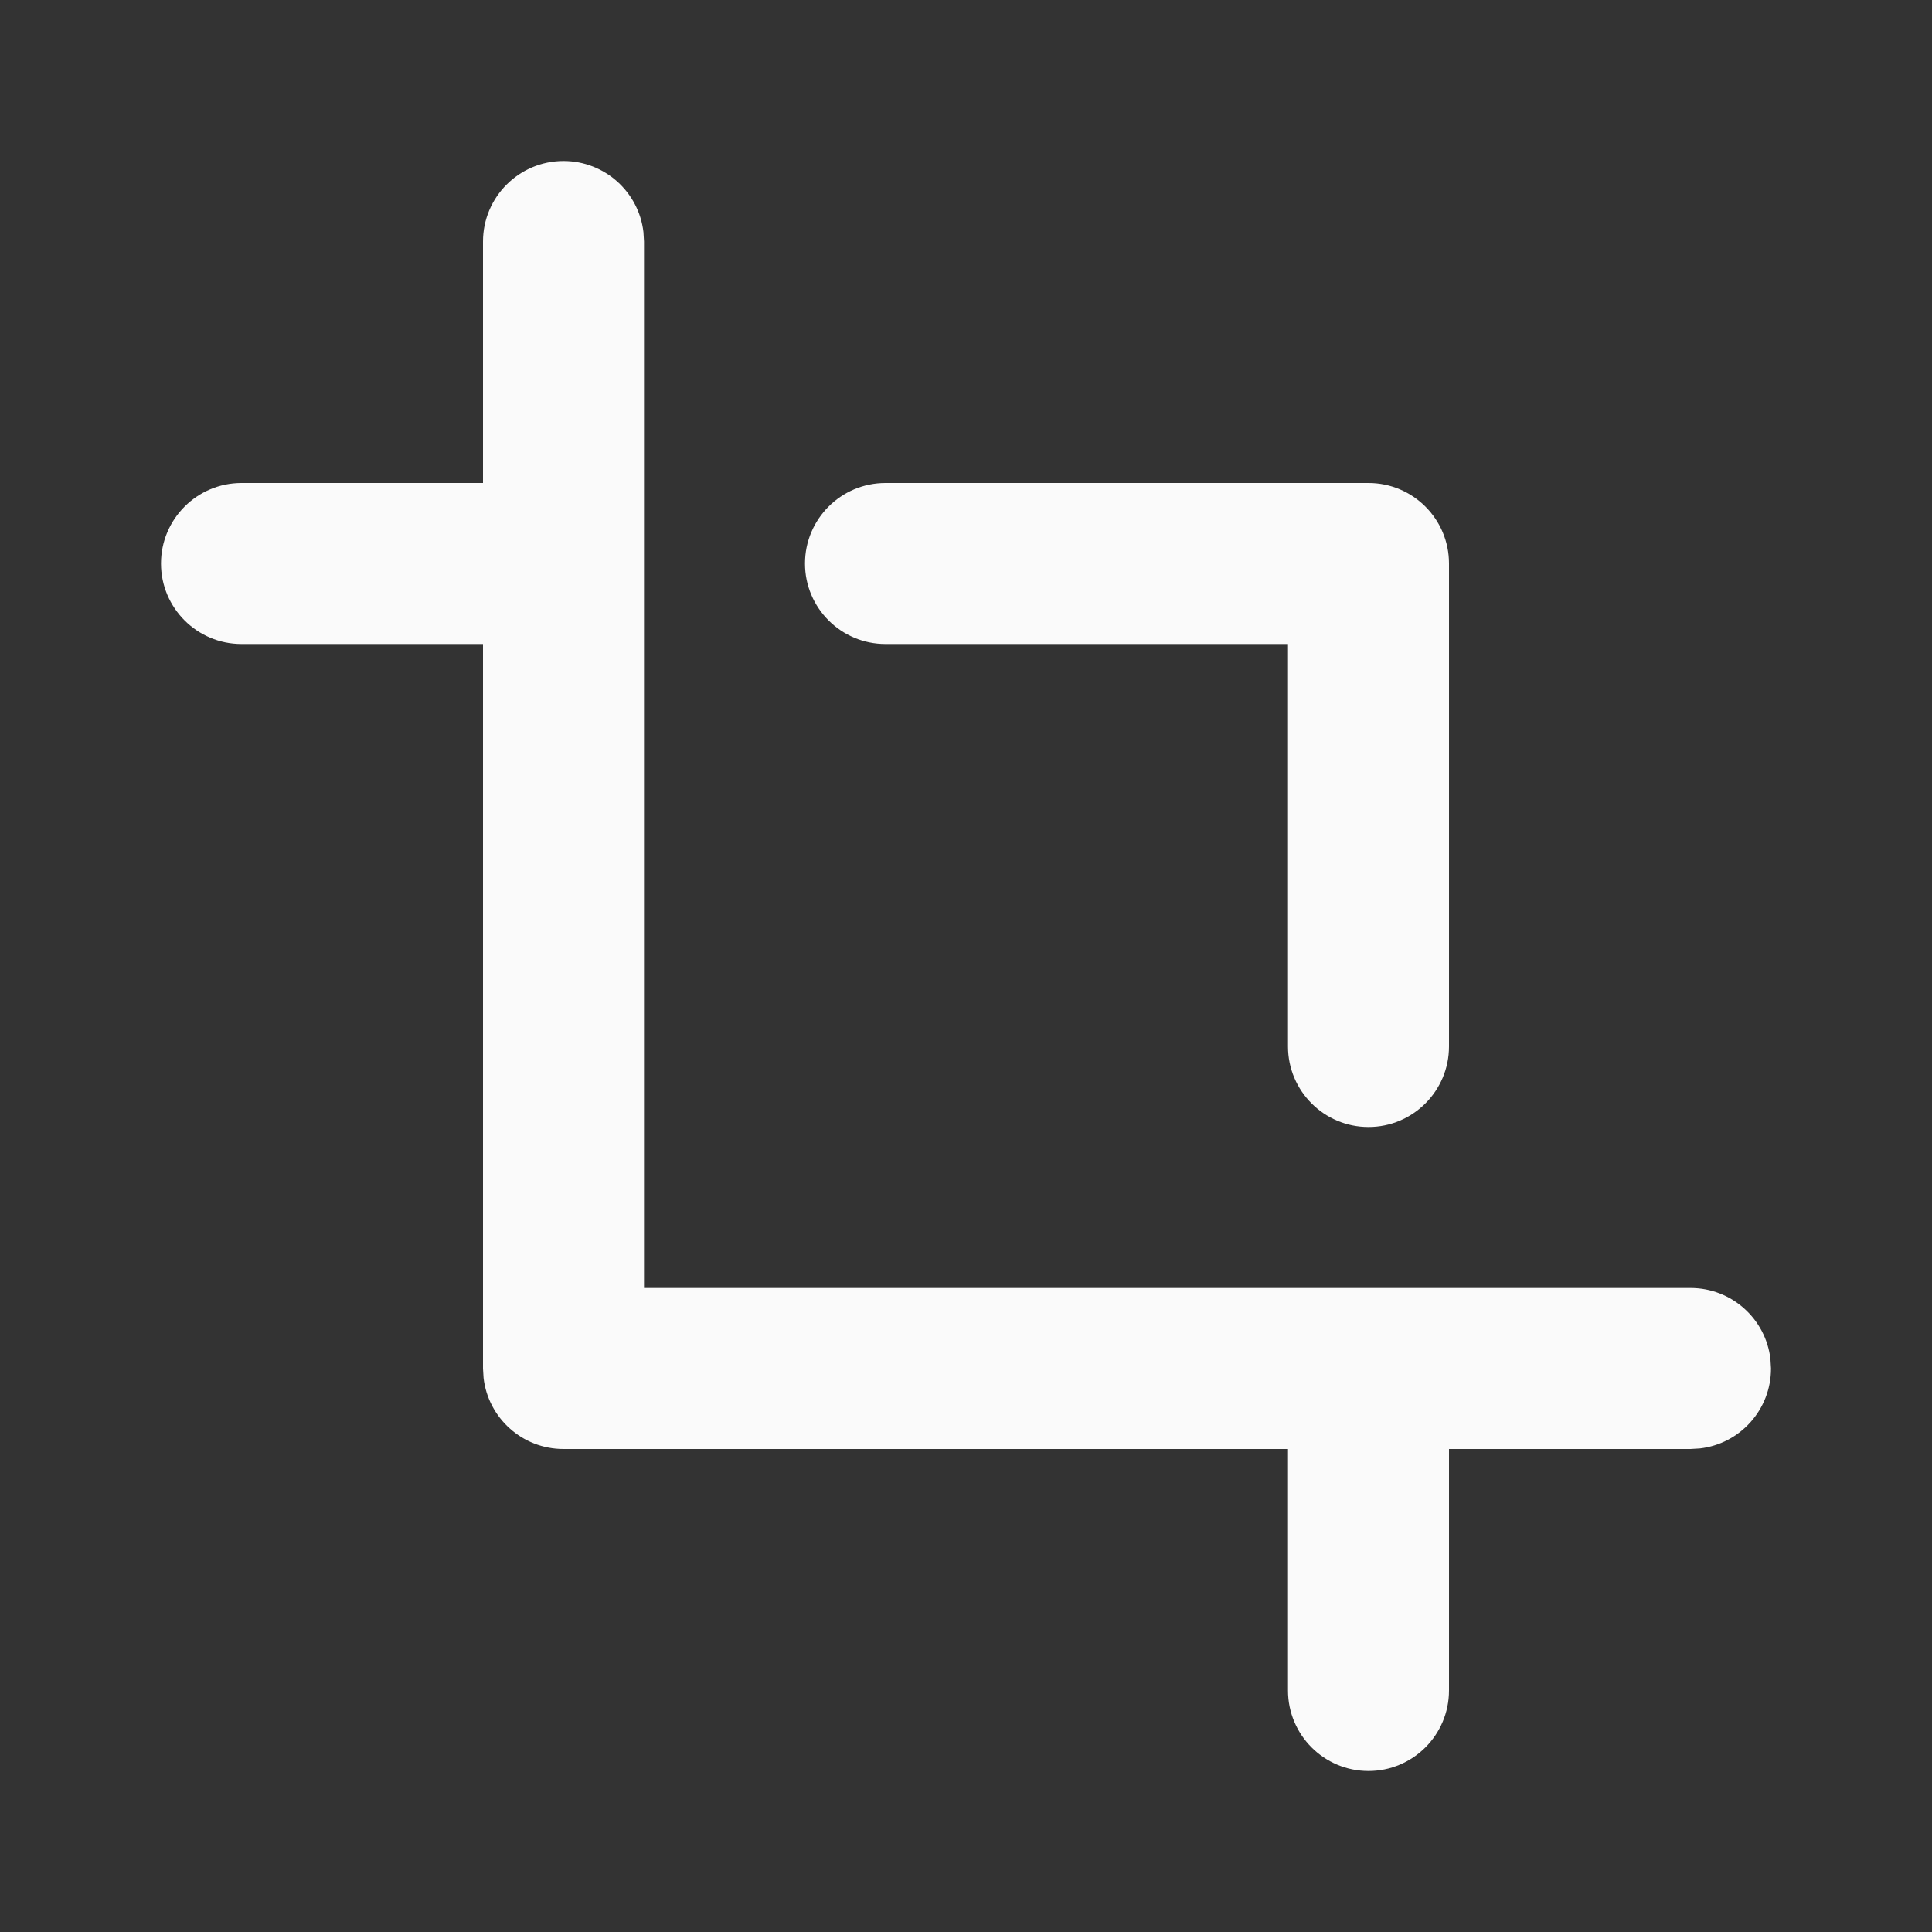 <svg width="24px" height="24px" viewBox="0 0 24 24" xmlns="http://www.w3.org/2000/svg">
    <rect x="0" y="0" width="24" height="24" fill="#333333" stroke="none"/>
    <path fill="#fafafa"
          d="M7,2 C7.513,2 7.936,2.386 7.993,2.883 L8,3 L8,16 L21,16 C21.513,16 21.936,16.386 21.993,16.883 L22,17 C22,17.513 21.614,17.936 21.117,17.993 L21,18 L18,18 L18,21 C18,21.552 17.552,22 17,22 C16.448,22 16,21.552 16,21 L16,18 L7,18 C6.487,18 6.064,17.614 6.007,17.117 L6,17 L6,8 L3,8 C2.448,8 2,7.552 2,7 C2,6.448 2.448,6 3,6 L6,6 L6,3 C6,2.448 6.448,2 7,2 Z M17,6 C17.552,6 18,6.448 18,7 L18,13 C18,13.552 17.552,14 17,14 C16.448,14 16,13.552 16,13 L16,8 L11,8 C10.448,8 10,7.552 10,7 C10,6.448 10.448,6 11,6 L17,6 Z"/>
</svg>
